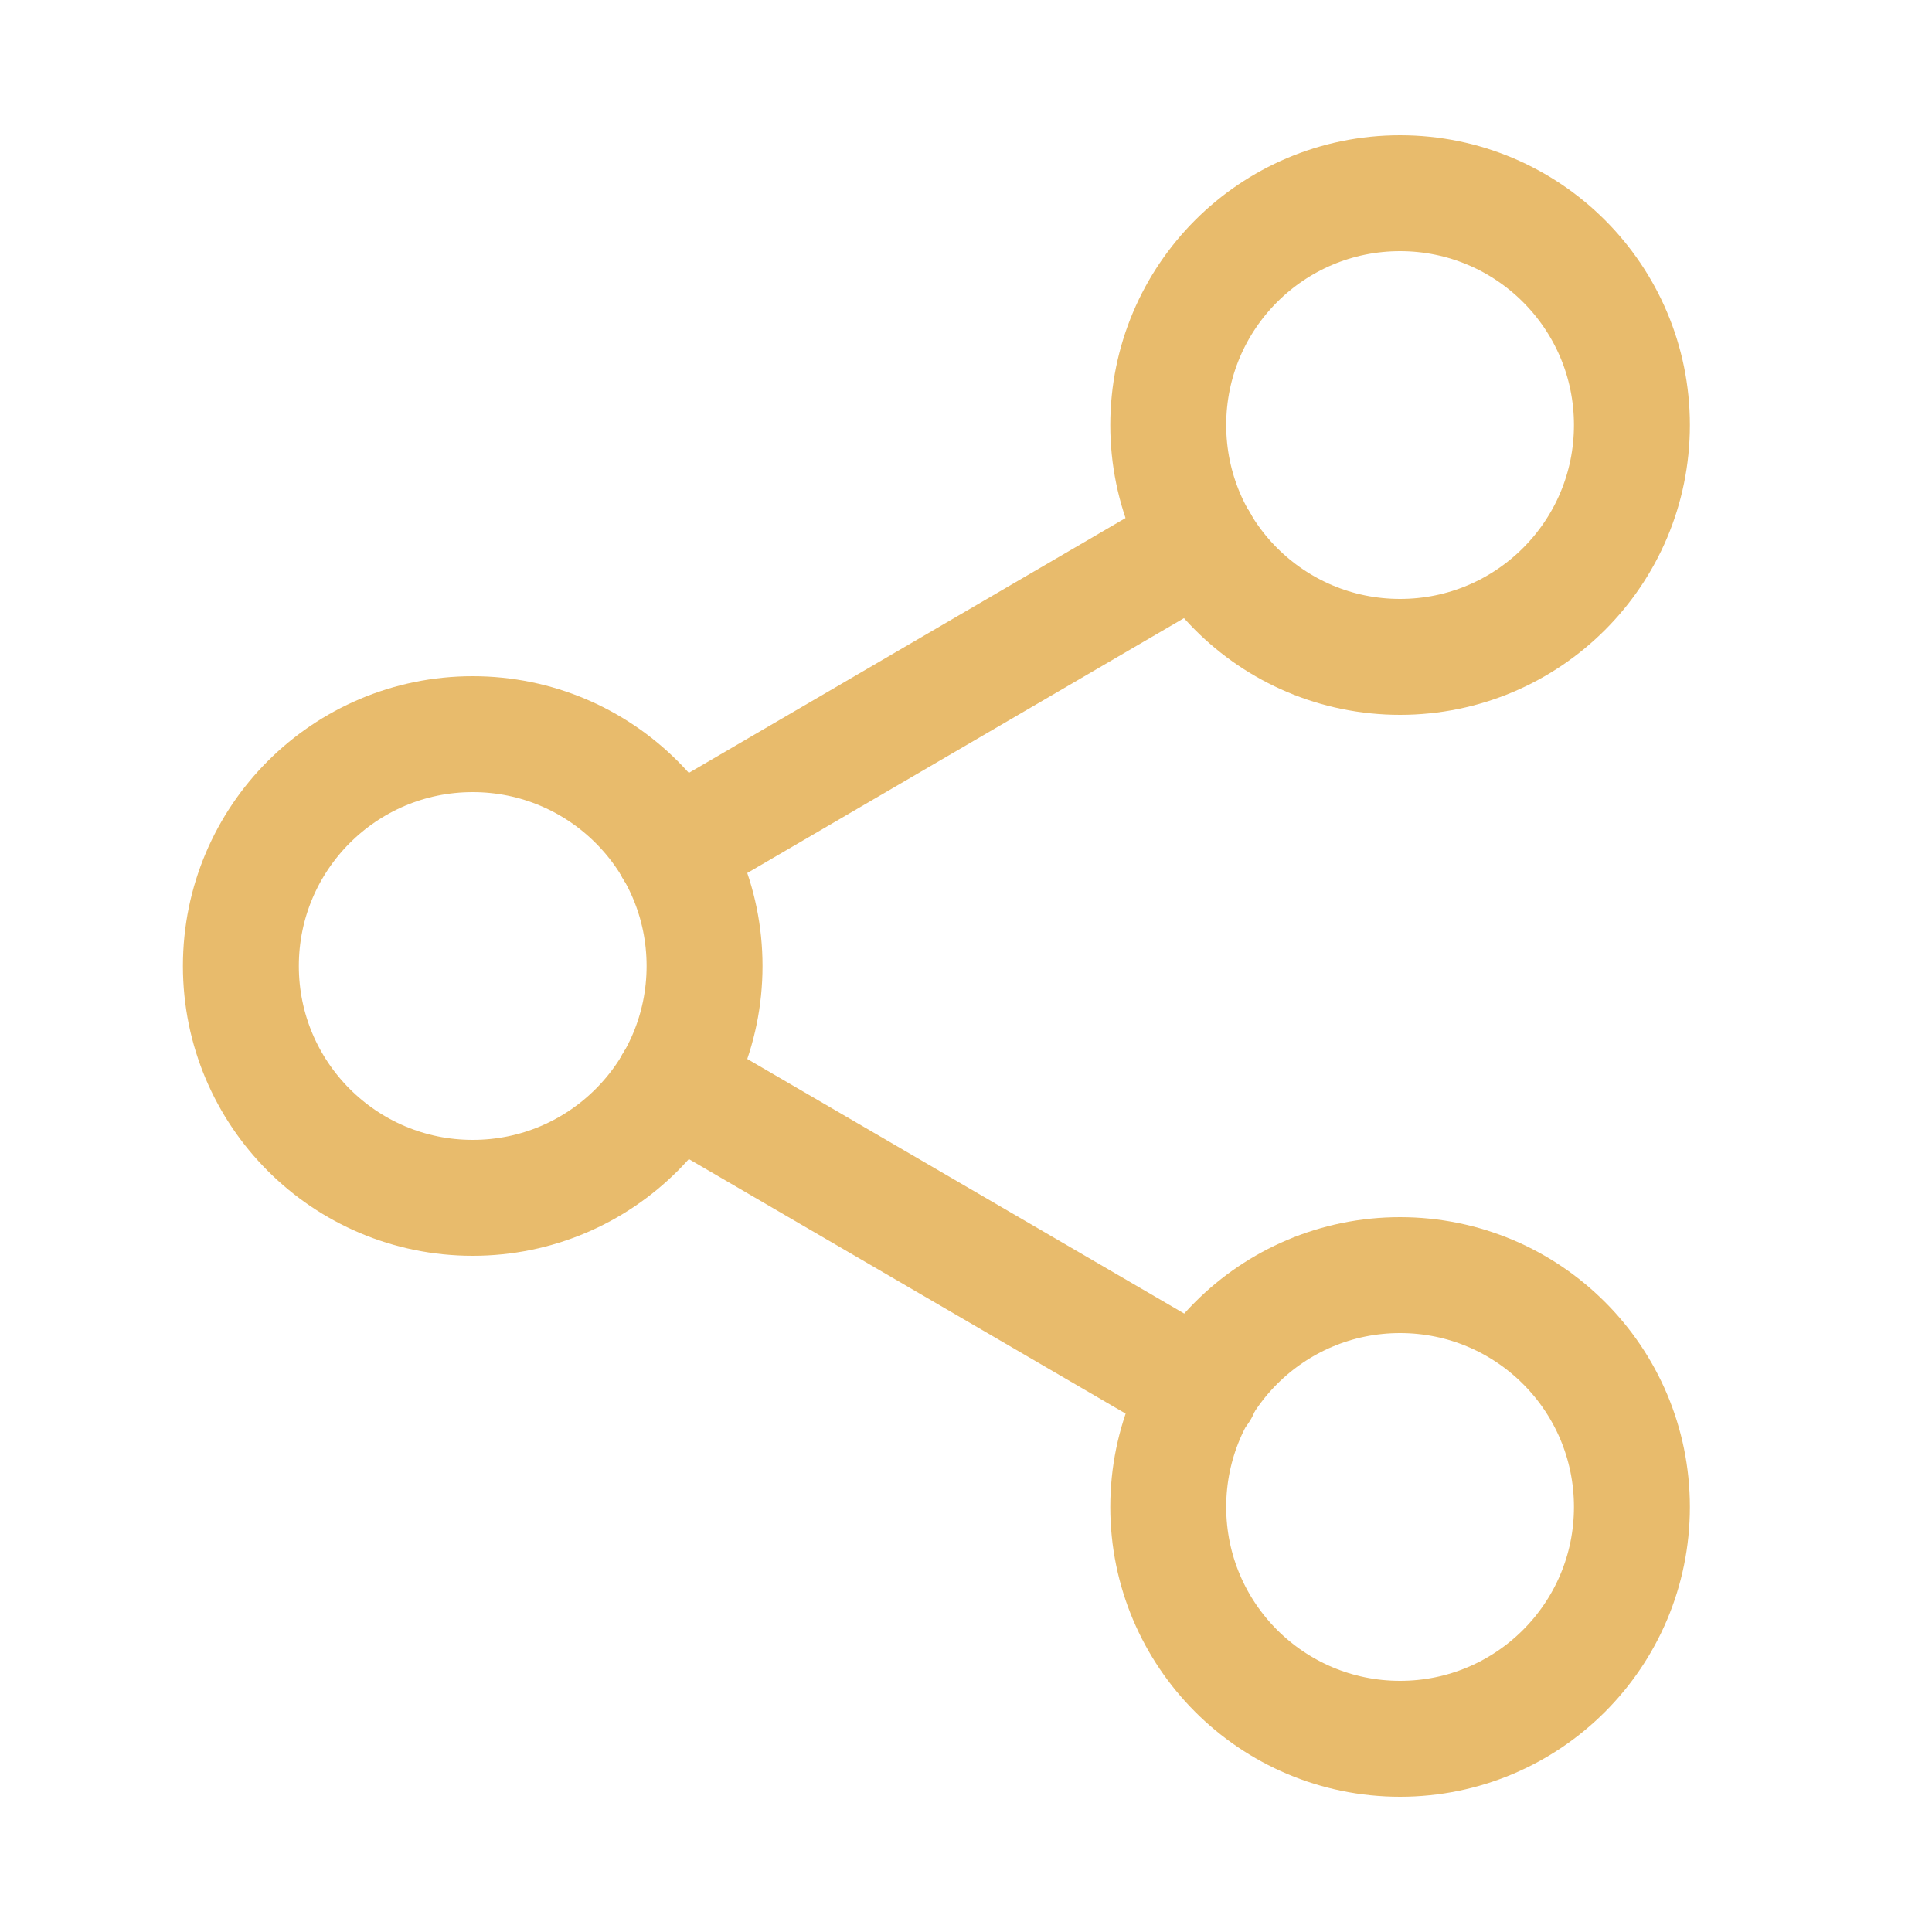 <svg width="25" height="25" viewBox="0 0 25 25" fill="none" xmlns="http://www.w3.org/2000/svg">
<path d="M18.117 8.5C19.774 8.5 21.117 7.157 21.117 5.5C21.117 3.843 19.774 2.5 18.117 2.5C16.46 2.5 15.117 3.843 15.117 5.5C15.117 7.157 16.46 8.5 18.117 8.5Z" stroke="#E8BB6C" stroke-width="1.5" stroke-linecap="round" stroke-linejoin="round"/>
<path d="M6.117 15.5C7.774 15.5 9.117 14.157 9.117 12.5C9.117 10.843 7.774 9.5 6.117 9.5C4.46 9.5 3.117 10.843 3.117 12.5C3.117 14.157 4.46 15.5 6.117 15.5Z" stroke="#E8BB6C" stroke-width="1.5" stroke-linecap="round" stroke-linejoin="round"/>
<path d="M18.117 22.5C19.774 22.5 21.117 21.157 21.117 19.5C21.117 17.843 19.774 16.5 18.117 16.5C16.46 16.5 15.117 17.843 15.117 19.5C15.117 21.157 16.46 22.5 18.117 22.5Z" stroke="#E8BB6C" stroke-width="1.5" stroke-linecap="round" stroke-linejoin="round"/>
<path d="M8.707 14.01L15.537 17.99" stroke="#E8BB6C" stroke-width="1.5" stroke-linecap="round" stroke-linejoin="round"/>
<path d="M15.527 7.01L8.707 10.99" stroke="#E8BB6C" stroke-width="1.5" stroke-linecap="round" stroke-linejoin="round"/>
</svg>
